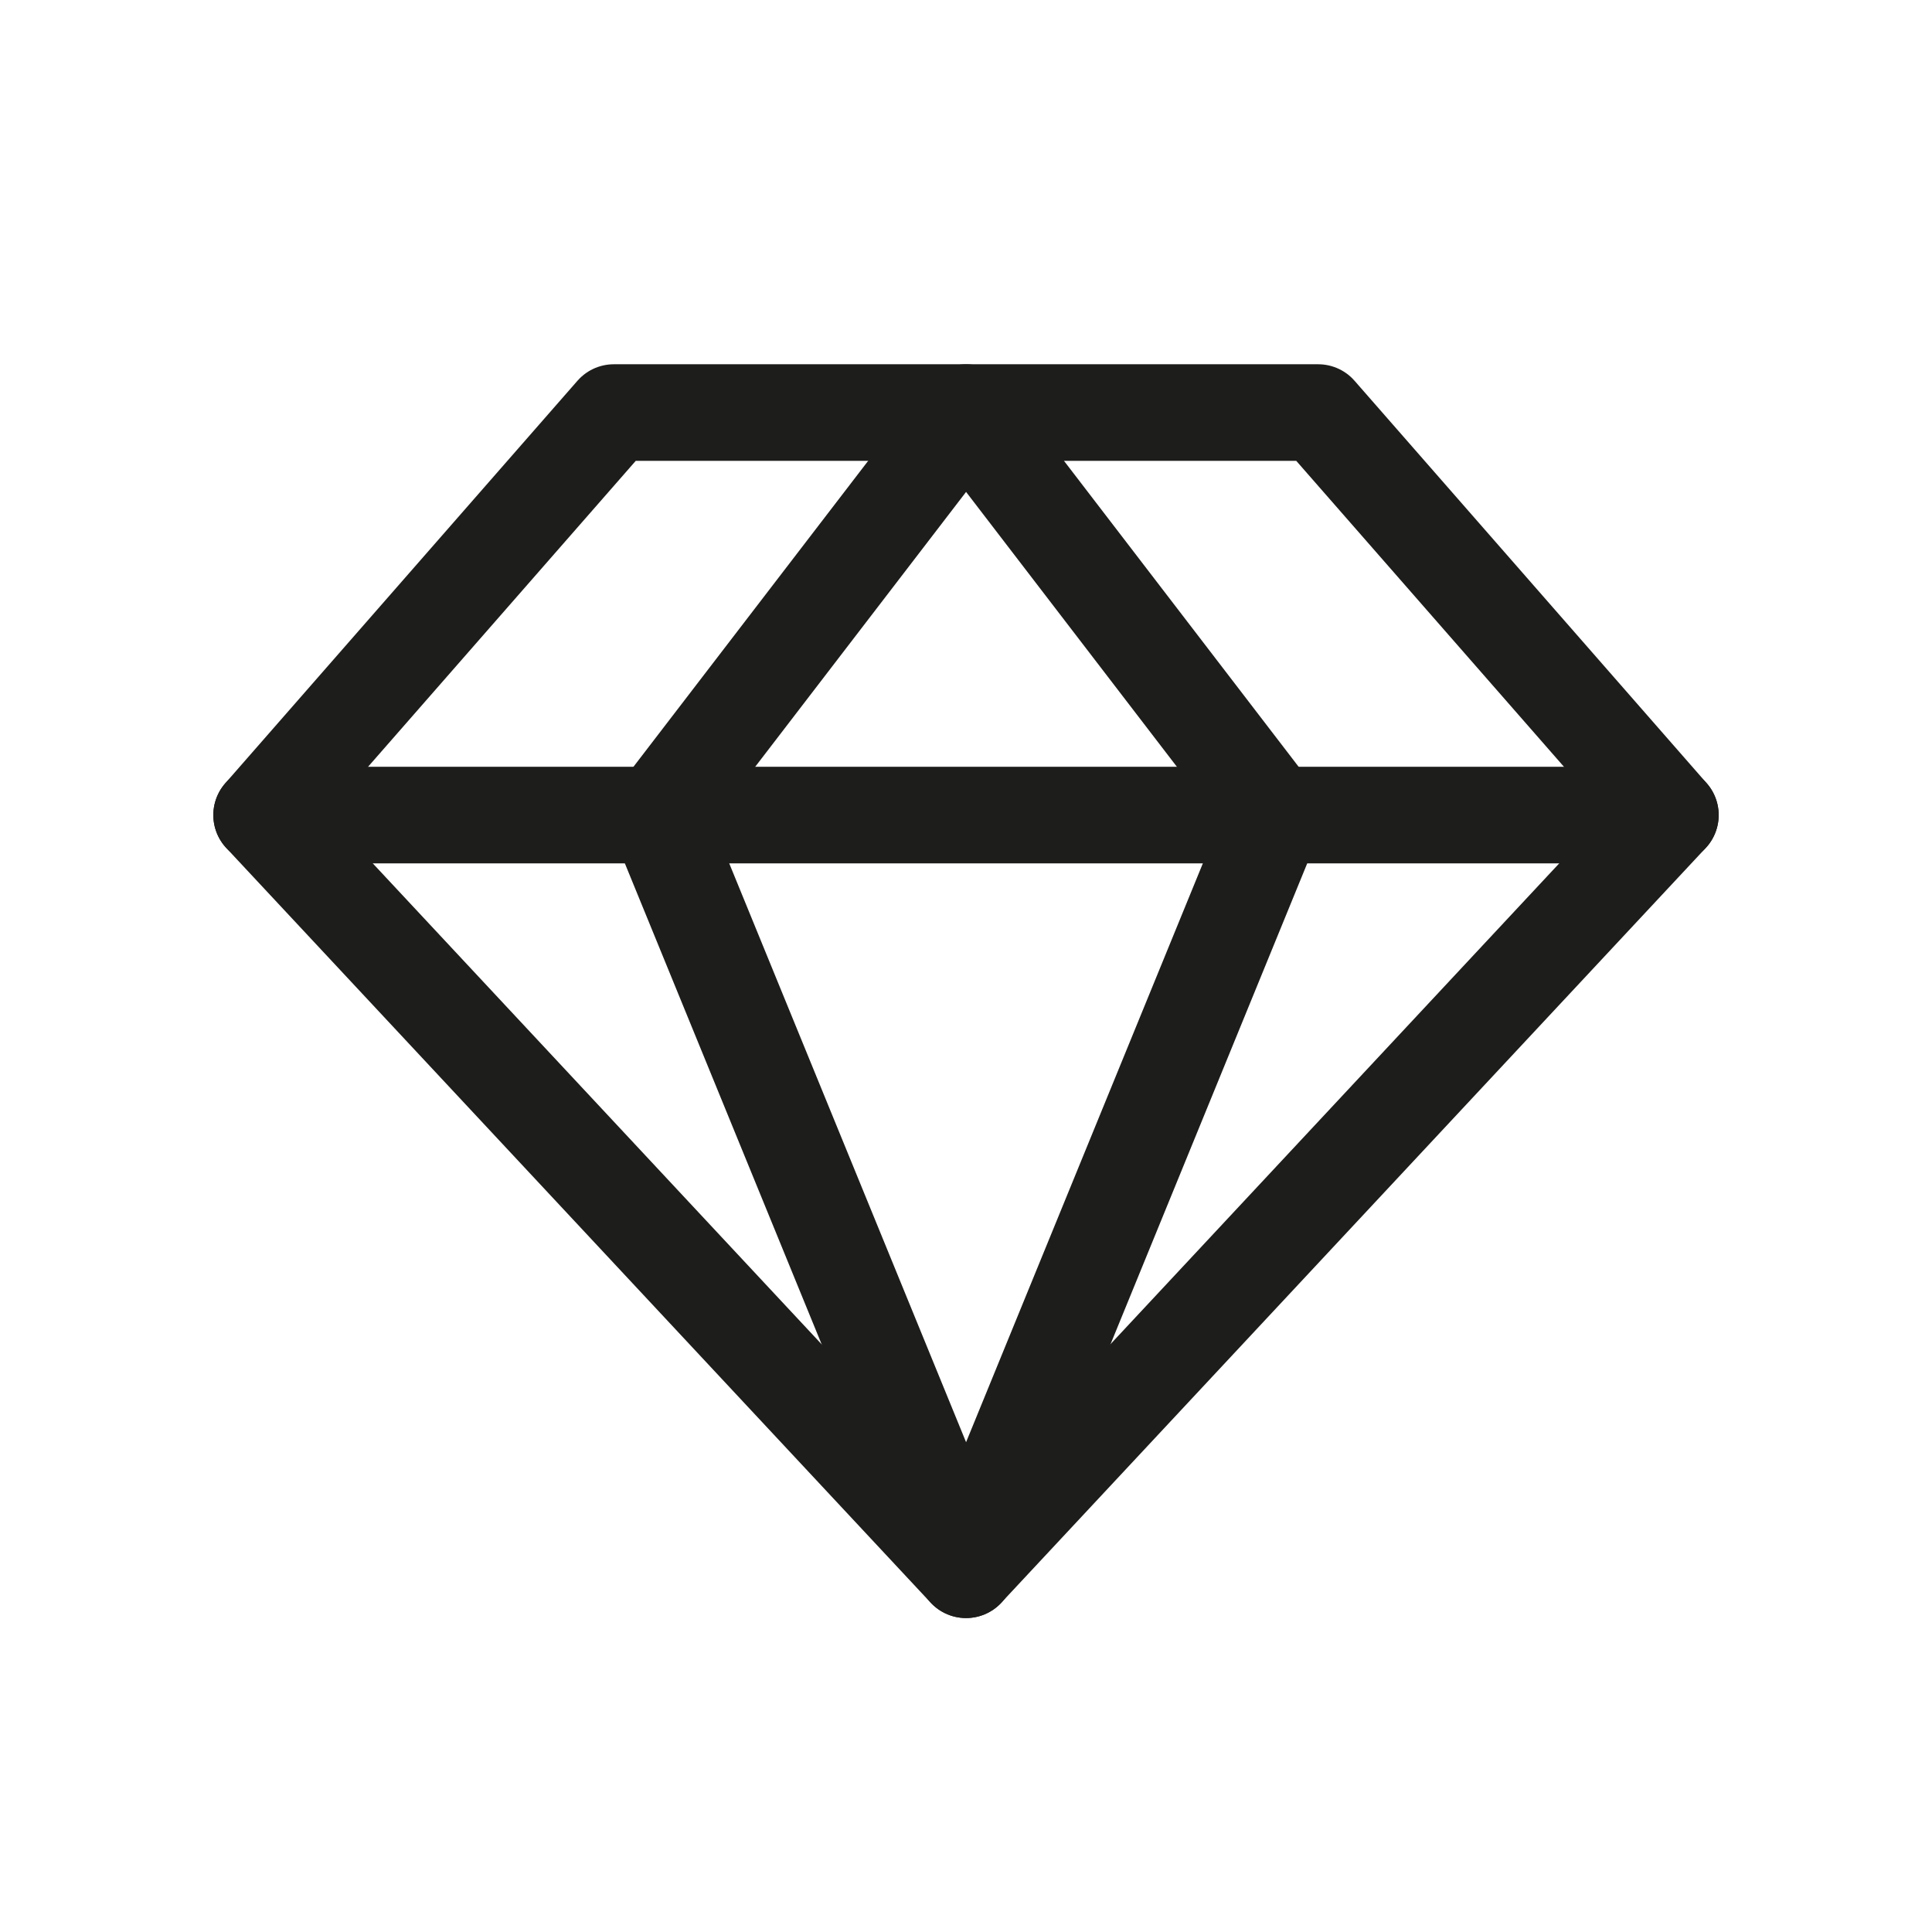 <svg width="24" height="24" viewBox="0 0 24 24" fill="none" xmlns="http://www.w3.org/2000/svg">
<path d="M7.625 5.125H16.375L20.75 10.125L12 19.5L3.25 10.125L7.625 5.125Z" stroke="#1D1D1B" stroke-width="1.2" stroke-linecap="round" stroke-linejoin="round"/>
<path d="M15.836 10.125L12.001 19.5L8.165 10.125L12.001 5.125L15.836 10.125Z" stroke="#1D1D1B" stroke-width="1.2" stroke-linecap="round" stroke-linejoin="round"/>
<path d="M3.25 10.125H20.75" stroke="#1D1D1B" stroke-width="1.2" stroke-linecap="round" stroke-linejoin="round"/>
</svg>
